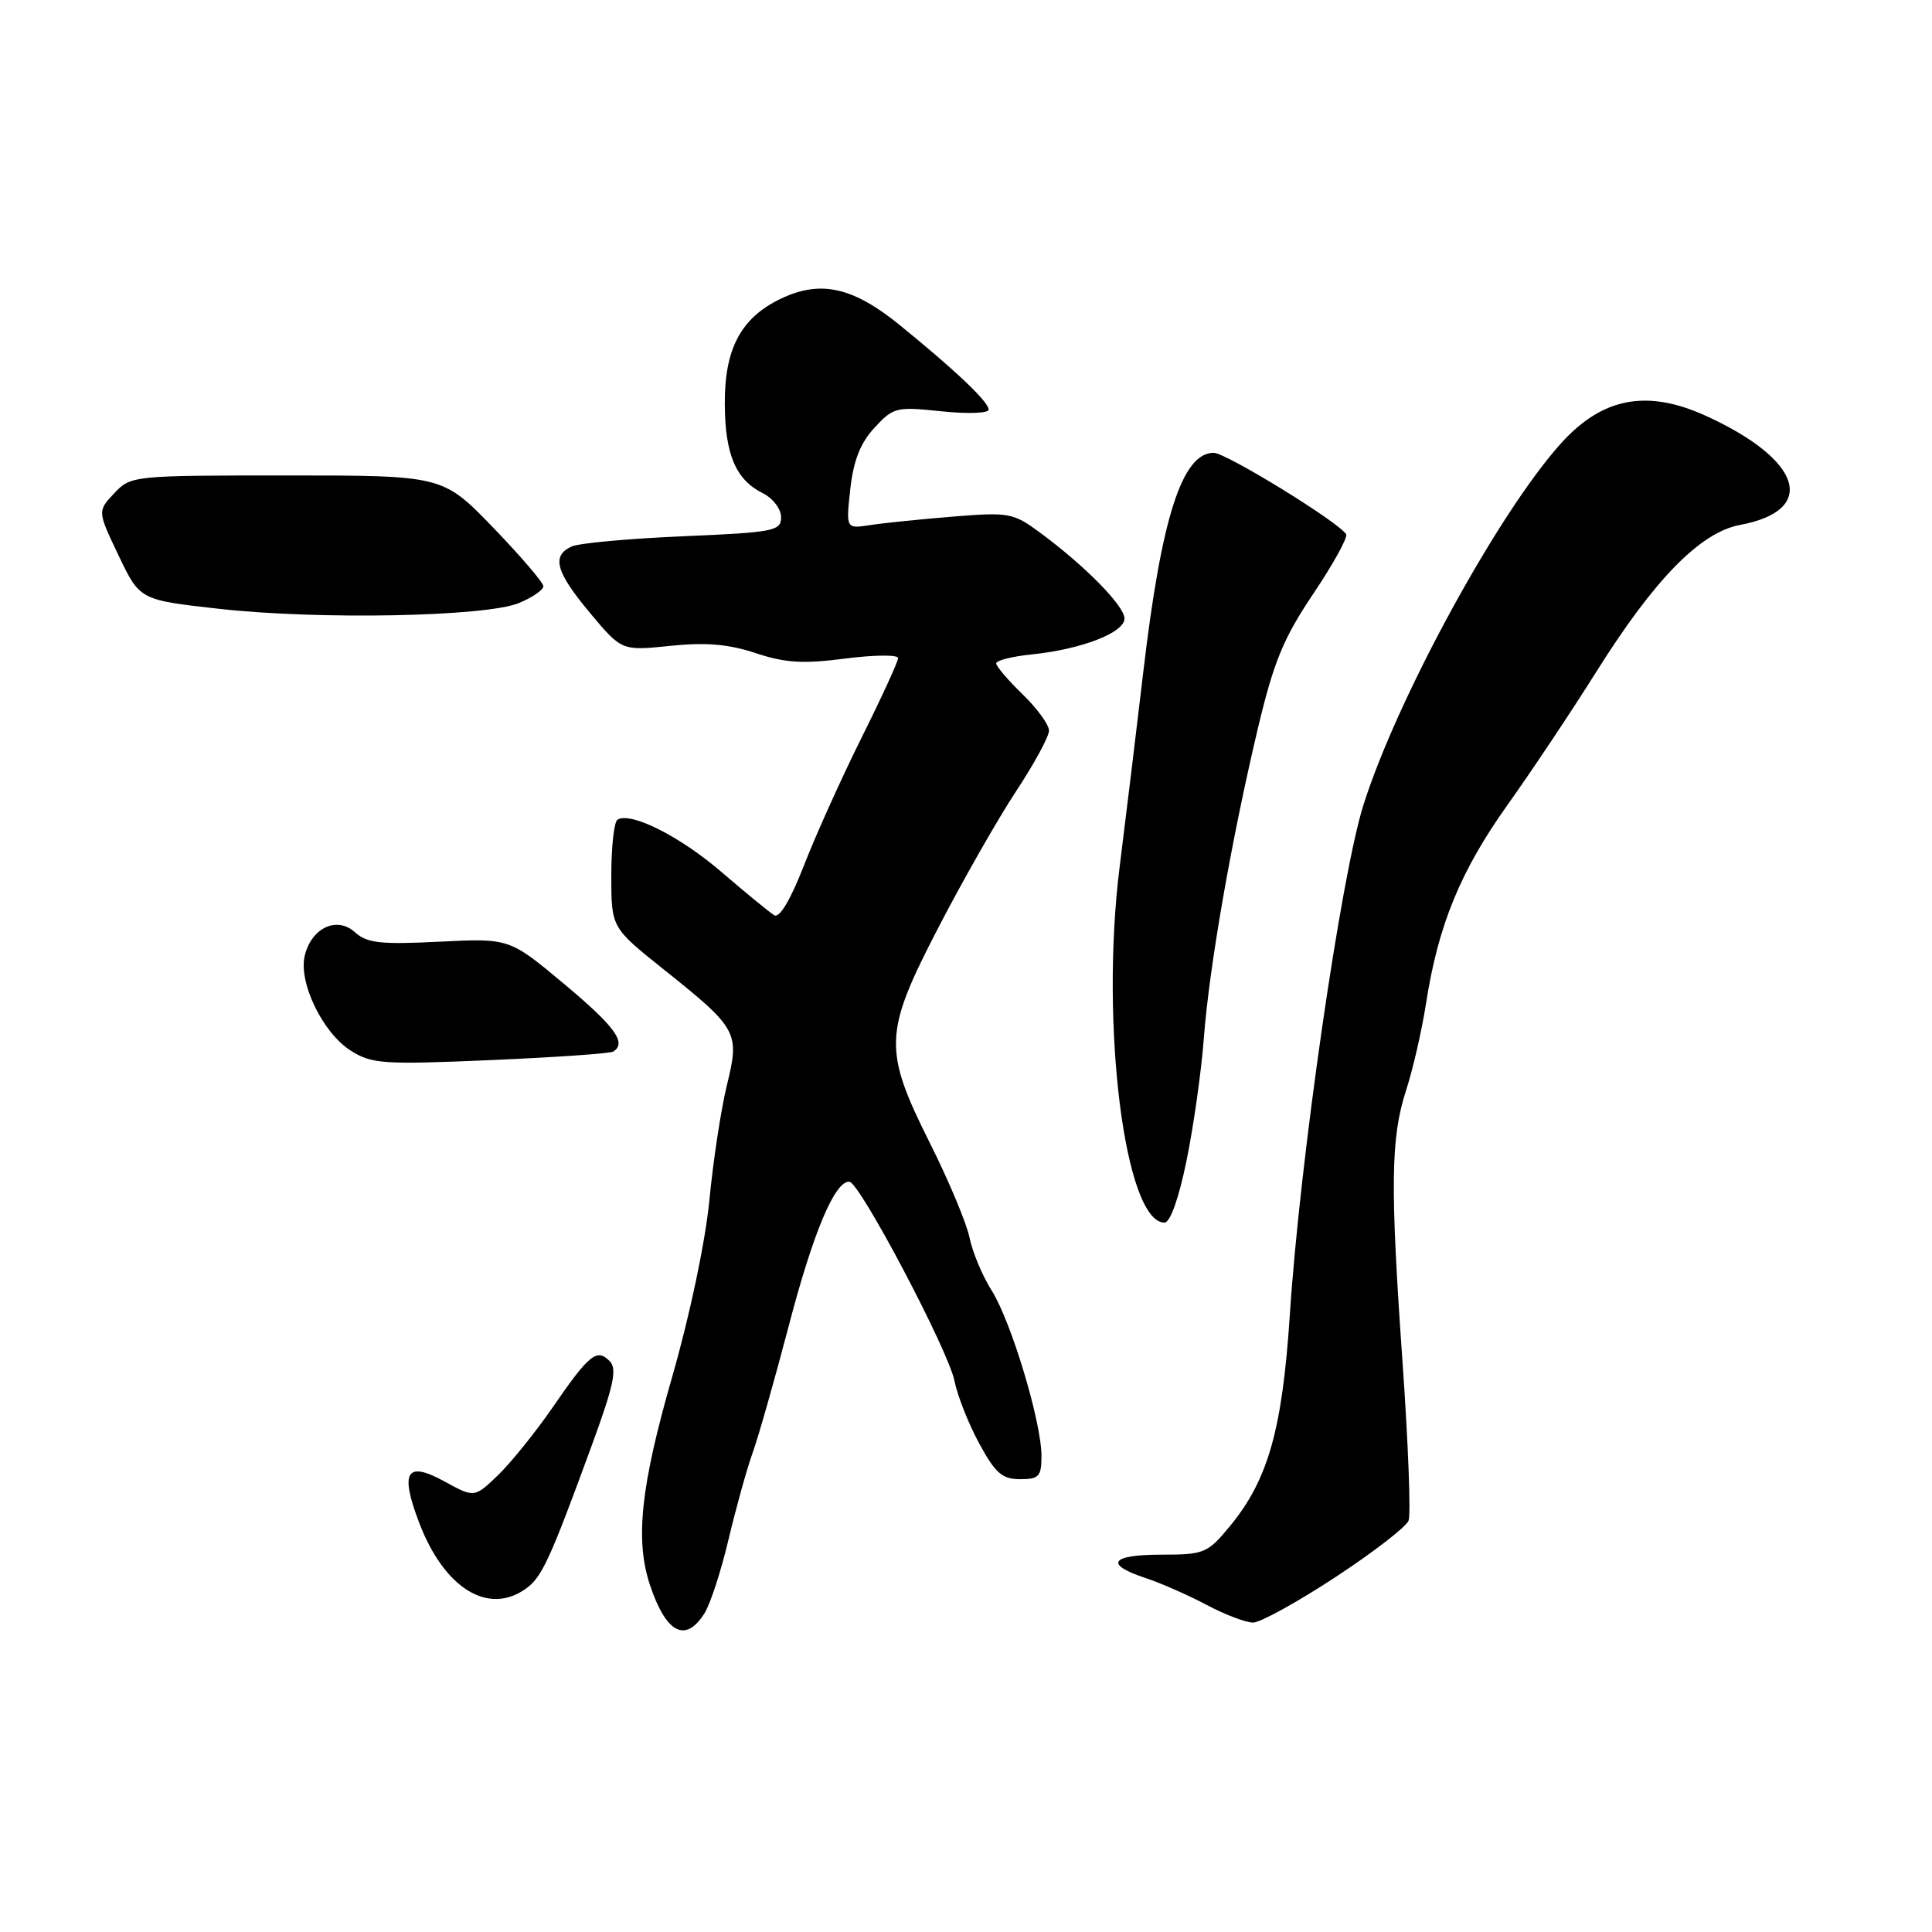 <?xml version="1.0" encoding="UTF-8" standalone="no"?>
<!DOCTYPE svg PUBLIC "-//W3C//DTD SVG 1.1//EN" "http://www.w3.org/Graphics/SVG/1.1/DTD/svg11.dtd" >
<svg xmlns="http://www.w3.org/2000/svg" xmlns:xlink="http://www.w3.org/1999/xlink" version="1.1" viewBox="0 0 256 256">
 <g >
 <path fill="currentColor"
d=" M 93.36 213.75 C 94.13 212.51 95.56 208.12 96.53 204.00 C 97.51 199.88 98.94 194.70 99.73 192.50 C 100.52 190.30 102.66 182.75 104.50 175.73 C 107.76 163.26 110.65 156.40 112.56 156.59 C 113.96 156.74 125.68 178.96 126.48 183.00 C 126.86 184.93 128.33 188.64 129.74 191.25 C 131.88 195.20 132.80 196.00 135.16 196.00 C 137.67 196.00 138.00 195.64 138.00 192.91 C 138.00 188.43 133.98 175.07 131.40 171.00 C 130.18 169.07 128.86 165.93 128.47 164.00 C 128.07 162.07 125.74 156.50 123.29 151.61 C 116.99 139.03 117.07 136.93 124.38 122.83 C 127.61 116.60 132.22 108.51 134.62 104.87 C 137.03 101.22 139.00 97.59 139.00 96.81 C 139.00 96.03 137.43 93.87 135.50 92.00 C 133.57 90.13 132.00 88.29 132.00 87.90 C 132.00 87.51 134.14 86.97 136.75 86.71 C 143.32 86.03 149.00 83.83 149.00 81.96 C 149.00 80.29 143.80 75.00 137.79 70.56 C 134.26 67.96 133.69 67.85 126.29 68.45 C 122.01 68.80 117.06 69.30 115.29 69.58 C 112.09 70.07 112.09 70.07 112.67 64.79 C 113.09 61.01 114.01 58.69 115.88 56.67 C 118.38 53.96 118.78 53.87 124.75 54.50 C 128.20 54.86 131.00 54.76 131.00 54.28 C 131.00 53.25 126.70 49.16 119.29 43.13 C 113.05 38.04 108.76 37.07 103.51 39.56 C 98.20 42.08 96.00 46.18 96.04 53.50 C 96.07 60.23 97.49 63.56 101.07 65.35 C 102.41 66.02 103.50 67.44 103.50 68.53 C 103.50 70.36 102.58 70.54 90.50 71.06 C 83.35 71.36 76.71 71.97 75.75 72.41 C 73.04 73.65 73.64 75.79 78.19 81.23 C 82.38 86.24 82.38 86.24 88.81 85.58 C 93.53 85.09 96.54 85.35 100.13 86.54 C 104.04 87.84 106.41 87.99 112.01 87.26 C 115.85 86.77 119.00 86.74 119.00 87.20 C 119.00 87.66 116.82 92.42 114.15 97.77 C 111.49 103.12 108.05 110.75 106.51 114.72 C 104.77 119.20 103.29 121.69 102.60 121.28 C 102.00 120.92 98.89 118.37 95.69 115.62 C 90.17 110.85 83.58 107.52 81.82 108.61 C 81.37 108.89 81.00 112.22 81.00 116.02 C 81.00 122.91 81.00 122.91 87.94 128.45 C 97.76 136.29 98.04 136.79 96.32 143.78 C 95.55 146.92 94.50 153.78 94.00 159.00 C 93.46 164.56 91.41 174.30 89.05 182.50 C 84.88 197.01 84.13 204.12 86.15 210.10 C 88.28 216.45 90.86 217.75 93.36 213.75 Z  M 176.92 209.00 C 181.95 205.70 186.32 202.32 186.64 201.50 C 186.96 200.67 186.60 191.33 185.86 180.75 C 184.19 157.10 184.27 150.73 186.33 144.42 C 187.21 141.71 188.40 136.55 188.96 132.94 C 190.57 122.58 193.52 115.40 199.77 106.63 C 202.96 102.16 208.25 94.22 211.53 89.00 C 219.22 76.75 225.30 70.54 230.55 69.56 C 240.94 67.62 238.81 60.90 225.97 55.07 C 218.24 51.57 212.36 52.67 206.92 58.66 C 198.65 67.76 185.16 92.43 180.66 106.67 C 177.67 116.16 172.25 153.68 170.91 174.20 C 169.91 189.46 168.03 196.09 162.95 202.25 C 160.01 205.81 159.56 206.00 153.93 206.00 C 147.17 206.00 146.27 207.27 151.75 209.08 C 153.80 209.76 157.47 211.37 159.89 212.66 C 162.32 213.95 165.08 215.00 166.04 215.00 C 167.00 215.00 171.89 212.30 176.92 209.00 Z  M 69.59 210.57 C 71.79 209.04 72.80 206.86 78.40 191.56 C 81.35 183.51 81.80 181.37 80.77 180.34 C 79.07 178.64 78.07 179.45 73.22 186.50 C 70.94 189.80 67.68 193.84 65.97 195.49 C 62.86 198.47 62.86 198.47 58.88 196.29 C 53.84 193.53 52.96 194.99 55.55 201.79 C 58.84 210.41 64.64 214.04 69.59 210.57 Z  M 157.23 153.75 C 158.16 149.21 159.18 141.96 159.51 137.64 C 160.22 128.18 163.14 111.45 166.64 96.66 C 168.78 87.66 170.03 84.62 174.02 78.67 C 176.66 74.74 178.62 71.19 178.37 70.79 C 177.36 69.16 162.46 60.00 160.82 60.00 C 156.65 60.00 153.90 68.55 151.51 88.89 C 150.63 96.38 149.21 108.06 148.36 114.85 C 145.74 135.73 149.05 162.00 154.30 162.00 C 155.06 162.00 156.20 158.79 157.23 153.75 Z  M 81.25 139.34 C 83.09 138.21 81.51 136.03 74.75 130.38 C 67.50 124.32 67.50 124.32 58.22 124.78 C 50.44 125.17 48.63 124.97 47.05 123.54 C 44.65 121.37 41.32 122.90 40.39 126.59 C 39.50 130.12 42.75 136.86 46.47 139.21 C 49.25 140.98 50.77 141.08 65.00 140.47 C 73.53 140.10 80.84 139.60 81.25 139.34 Z  M 68.75 79.91 C 70.54 79.17 72.00 78.17 72.00 77.68 C 72.00 77.20 69.00 73.70 65.34 69.90 C 58.67 63.00 58.67 63.00 38.01 63.00 C 17.58 63.00 17.32 63.03 15.13 65.37 C 12.91 67.73 12.91 67.73 15.72 73.62 C 18.53 79.50 18.53 79.50 29.02 80.67 C 42.25 82.15 64.36 81.72 68.75 79.91 Z "/>
</g>
</svg>